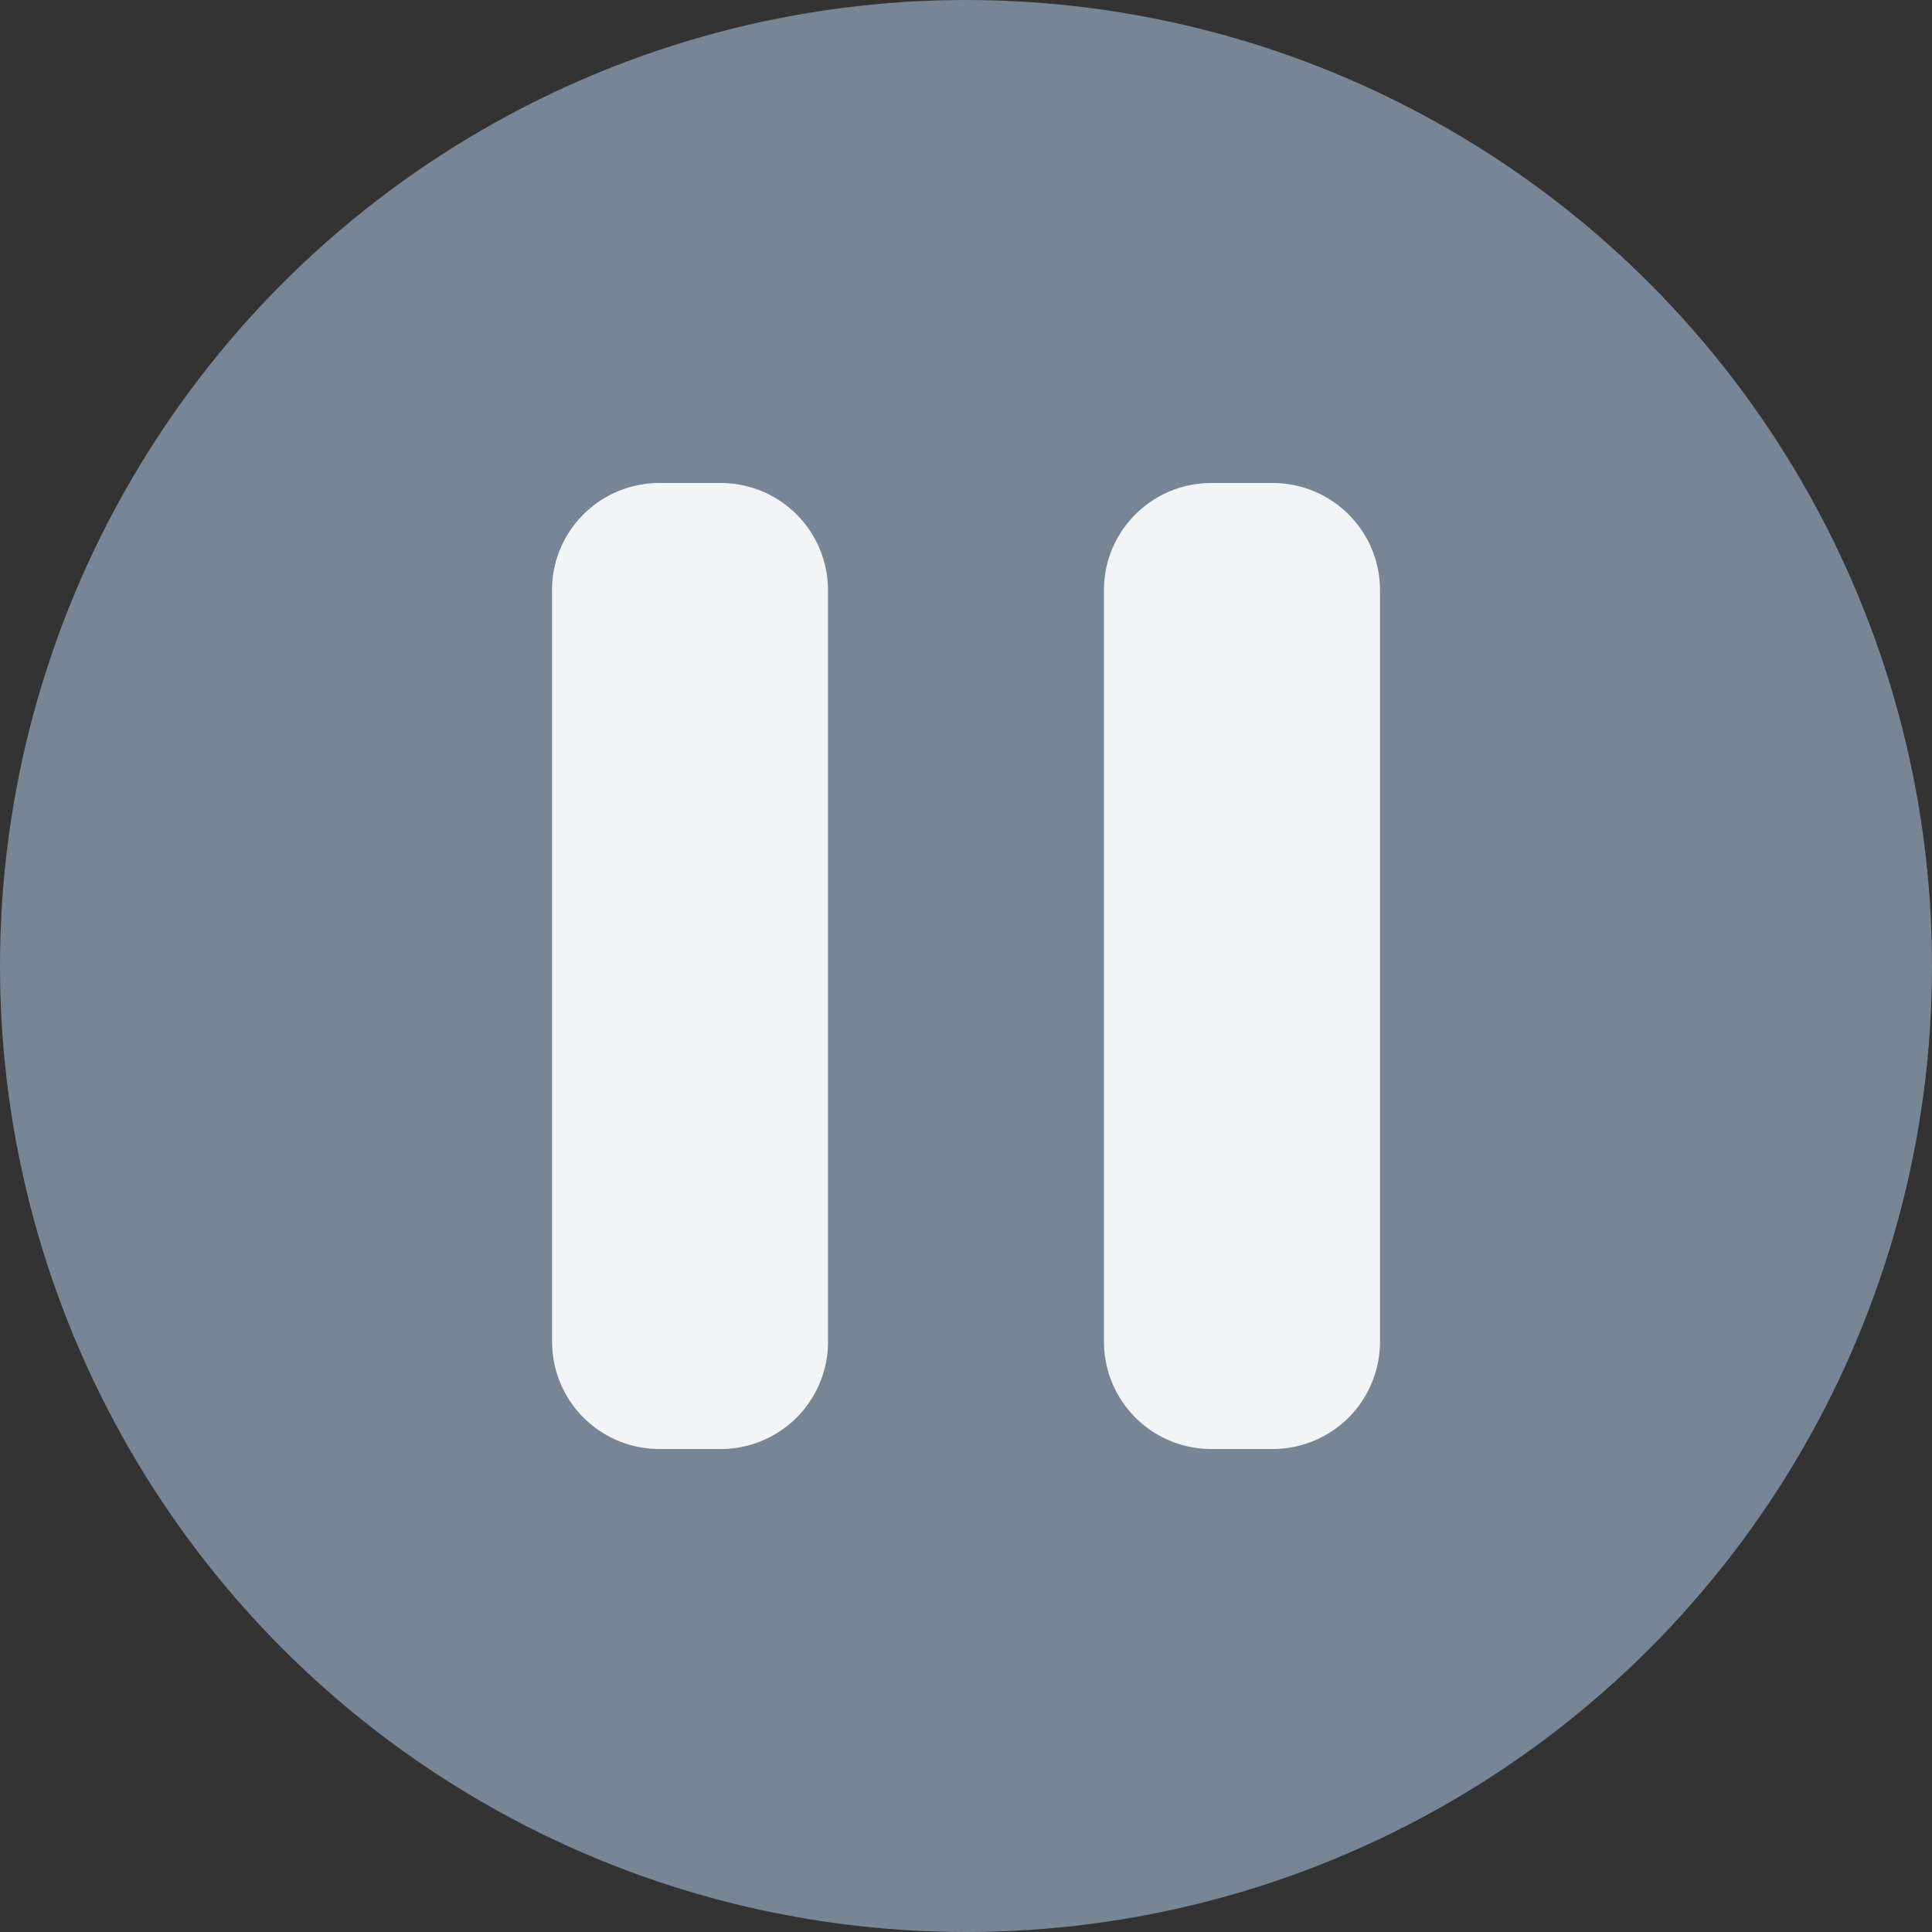<svg width="36" height="36" viewBox="0 0 36 36" xmlns="http://www.w3.org/2000/svg"><rect x="0" y="0" width="36" height="36" fill="#333333" stroke="none"/><title>A5D62A56-51AA-4C6B-B349-EE0CDAB1D6B2</title><g fill="none" fill-rule="evenodd"><ellipse fill="#778594" cx="18" cy="18" rx="18" ry="18"/><path d="M20.571 10.995c0-1.102.896-1.995 2.004-1.995h1.136c1.106 0 2.003.893 2.003 1.995v14.01A1.998 1.998 0 0 1 23.711 27h-1.136a1.999 1.999 0 0 1-2.004-1.995v-14.01zm-10.285 0c0-1.102.896-1.995 2.003-1.995h1.136a2 2 0 0 1 2.004 1.995v14.01A1.998 1.998 0 0 1 13.425 27H12.29a1.999 1.999 0 0 1-2.003-1.995v-14.01z" fill="#F2F4F5"/></g></svg>